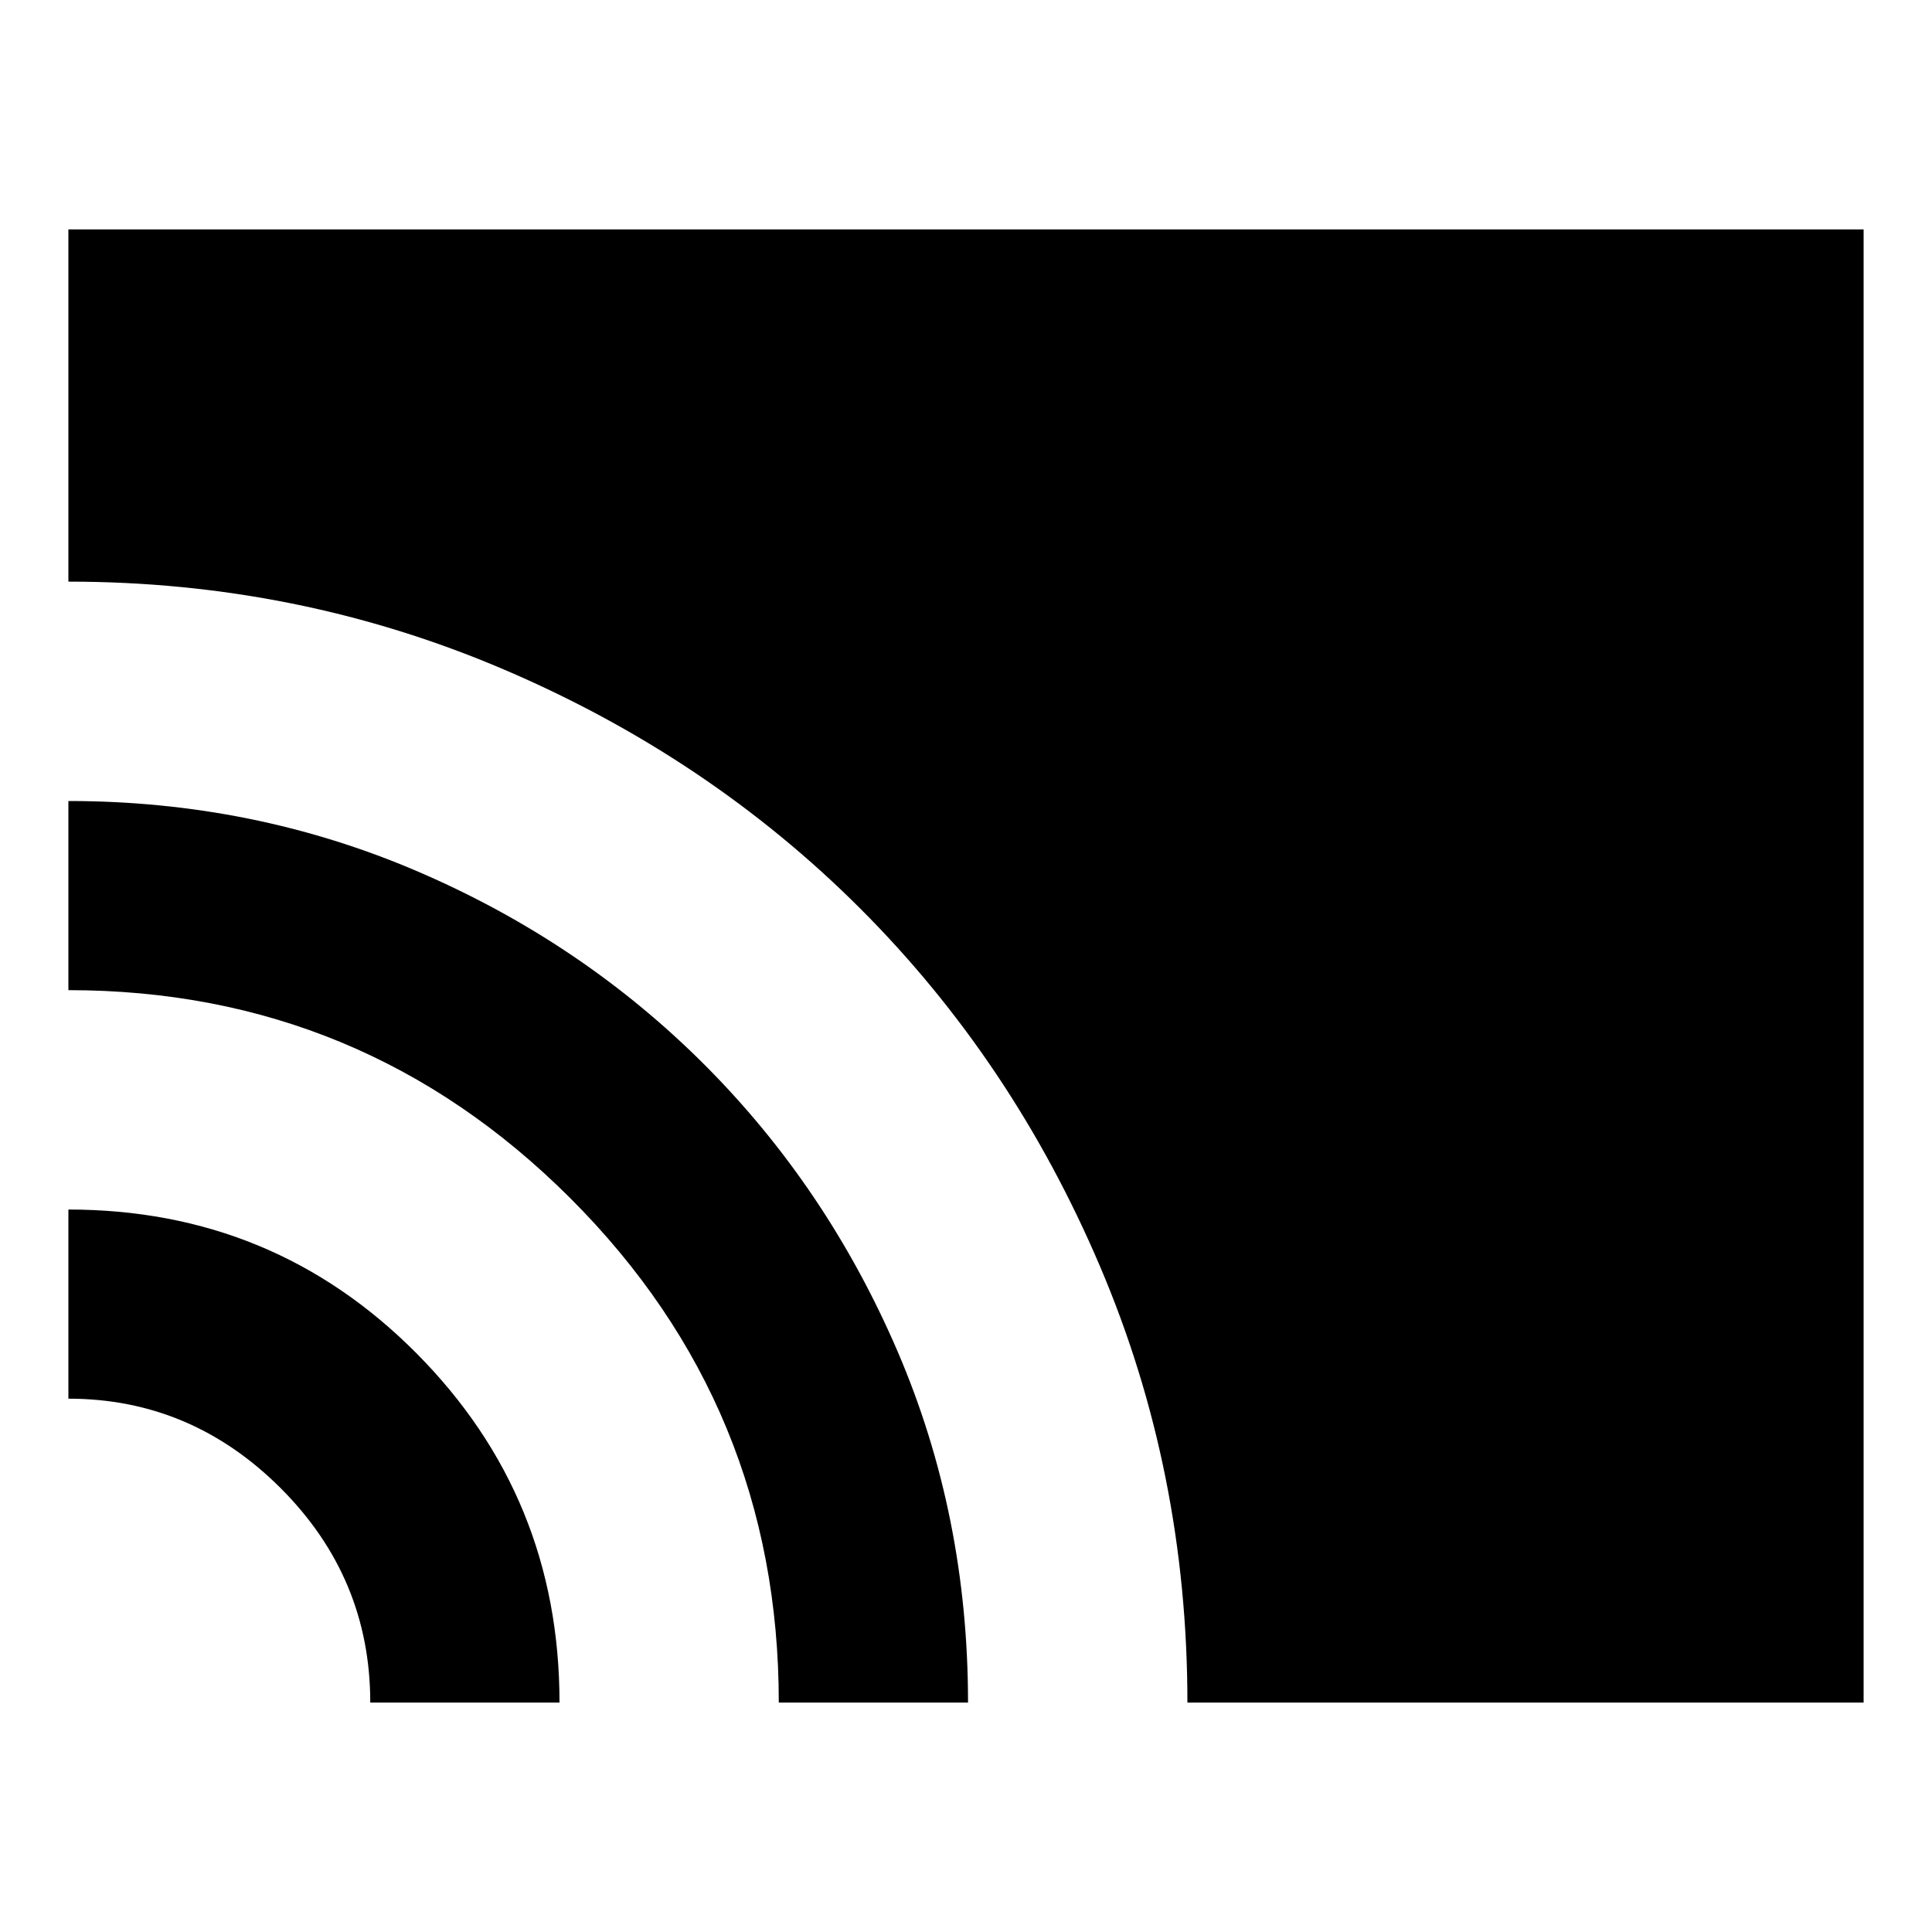 <svg xmlns="http://www.w3.org/2000/svg" height="20" width="20"><path d="M12.292 17.625q0-2.396-.907-4.521-.906-2.125-2.479-3.698T5.208 6.927q-2.125-.906-4.5-.906V2.375h18.584v15.25Zm-4.23 0q0-3.063-2.156-5.219T.708 10.25V8.292q1.917 0 3.615.729 1.698.729 2.969 2 1.27 1.271 2 2.969.729 1.698.729 3.635Zm-4.229 0q0-1.292-.927-2.219-.927-.927-2.198-.927v-1.958q2.125 0 3.604 1.489 1.48 1.49 1.48 3.615Z"/></svg>